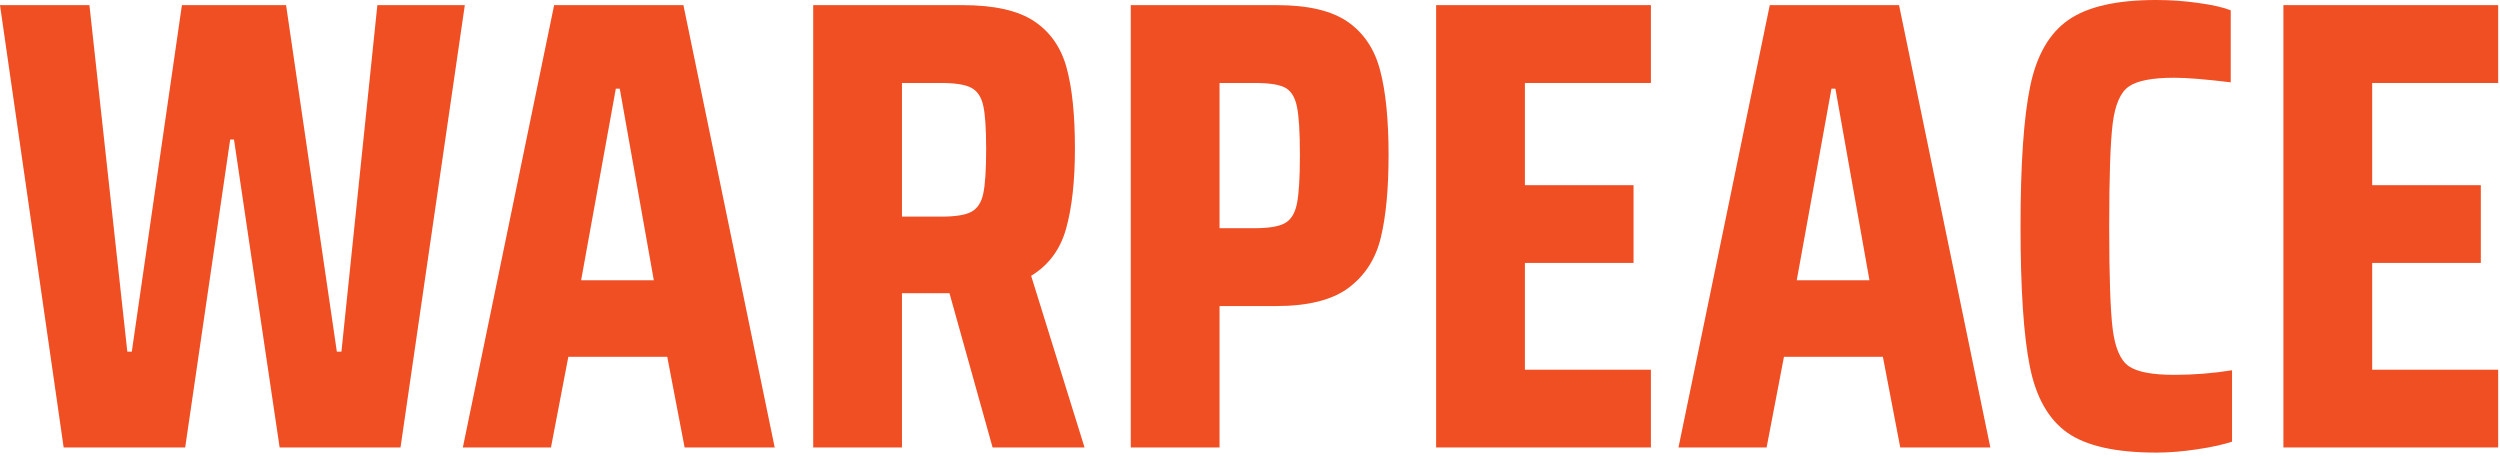 <svg width="477" height="87" viewBox="0 0 477 87" fill="none" xmlns="http://www.w3.org/2000/svg">
<path d="M53.354 85.375L44.646 26.625H43.917L35.333 85.375H12.146L0 0.979H17.062L24.292 67.104H25.146L34.708 0.979H54.583L64.271 67.104H65.146L72 0.979H88.688L76.417 85.375H53.354Z" fill="#F04E23"/>
<path d="M130.625 85.375L127.312 68.083H108.437L105.125 85.375H88.312L105.729 0.979H130.396L147.812 85.375H130.625ZM118.25 16.917H117.5L110.875 53.479H124.75L118.25 16.917Z" fill="#F04E23"/>
<path d="M189.388 85.375L181.159 55.938H172.096V85.375H155.159V0.979H183.617C189.669 0.979 194.232 2 197.305 4.042C200.372 6.083 202.435 9.031 203.492 12.875C204.56 16.724 205.096 21.875 205.096 28.333C205.096 34.474 204.539 39.552 203.43 43.562C202.331 47.562 200.102 50.583 196.742 52.625L206.93 85.375H189.388ZM179.576 41.333C182.268 41.333 184.185 41.031 185.326 40.417C186.477 39.807 187.232 38.661 187.596 36.979C187.971 35.302 188.159 32.458 188.159 28.458C188.159 24.531 187.971 21.75 187.596 20.125C187.232 18.489 186.477 17.364 185.326 16.75C184.185 16.141 182.268 15.833 179.576 15.833H172.096V41.333H179.576Z" fill="#F04E23"/>
<path d="M215.751 0.979H243.605C249.574 0.979 254.09 2.042 257.147 4.167C260.215 6.292 262.277 9.385 263.334 13.438C264.402 17.479 264.939 22.854 264.939 29.562C264.939 36.021 264.444 41.281 263.459 45.333C262.486 49.375 260.444 52.562 257.334 54.896C254.22 57.229 249.605 58.396 243.48 58.396H232.689V85.375H215.751V0.979ZM239.314 43.542C242.09 43.542 244.048 43.219 245.189 42.562C246.34 41.911 247.095 40.667 247.459 38.833C247.834 36.989 248.022 33.896 248.022 29.562C248.022 25.229 247.834 22.167 247.459 20.375C247.095 18.573 246.361 17.364 245.251 16.75C244.152 16.141 242.215 15.833 239.439 15.833H232.689V43.542H239.314Z" fill="#F04E23"/>
<path d="M274.013 85.375V0.979H314.992V15.833H290.95V35.333H311.68V50.167H290.95V70.542H314.992V85.375H274.013Z" fill="#F04E23"/>
<path d="M362.568 85.375L359.255 68.083H340.38L337.068 85.375H320.255L337.672 0.979H362.339L379.755 85.375H362.568ZM350.193 16.917H349.443L342.818 53.479H356.693L350.193 16.917Z" fill="#F04E23"/>
<path d="M425.873 84.271C424.149 84.844 421.92 85.328 419.185 85.729C416.446 86.146 413.852 86.354 411.394 86.354C403.711 86.354 398.066 85.094 394.456 82.562C390.857 80.021 388.467 75.807 387.29 69.917C386.107 64.031 385.519 55.12 385.519 43.188C385.519 31.328 386.128 22.432 387.352 16.5C388.571 10.573 391.003 6.344 394.644 3.812C398.279 1.271 403.862 0 411.394 0C414.086 0 416.758 0.188 419.415 0.562C422.081 0.927 424.149 1.391 425.623 1.958V15.708C420.883 15.125 417.29 14.833 414.831 14.833C410.665 14.833 407.779 15.391 406.185 16.5C404.586 17.599 403.56 19.953 403.102 23.562C402.654 27.162 402.435 33.703 402.435 43.188C402.435 52.677 402.654 59.219 403.102 62.812C403.56 66.412 404.586 68.766 406.185 69.875C407.779 70.974 410.665 71.521 414.831 71.521C418.592 71.521 422.274 71.229 425.873 70.646V84.271Z" fill="#F04E23"/>
<path d="M435.674 85.375V0.979H476.653V15.833H452.611V35.333H473.341V50.167H452.611V70.542H476.653V85.375H435.674Z" fill="#F04E23"/>
</svg>
